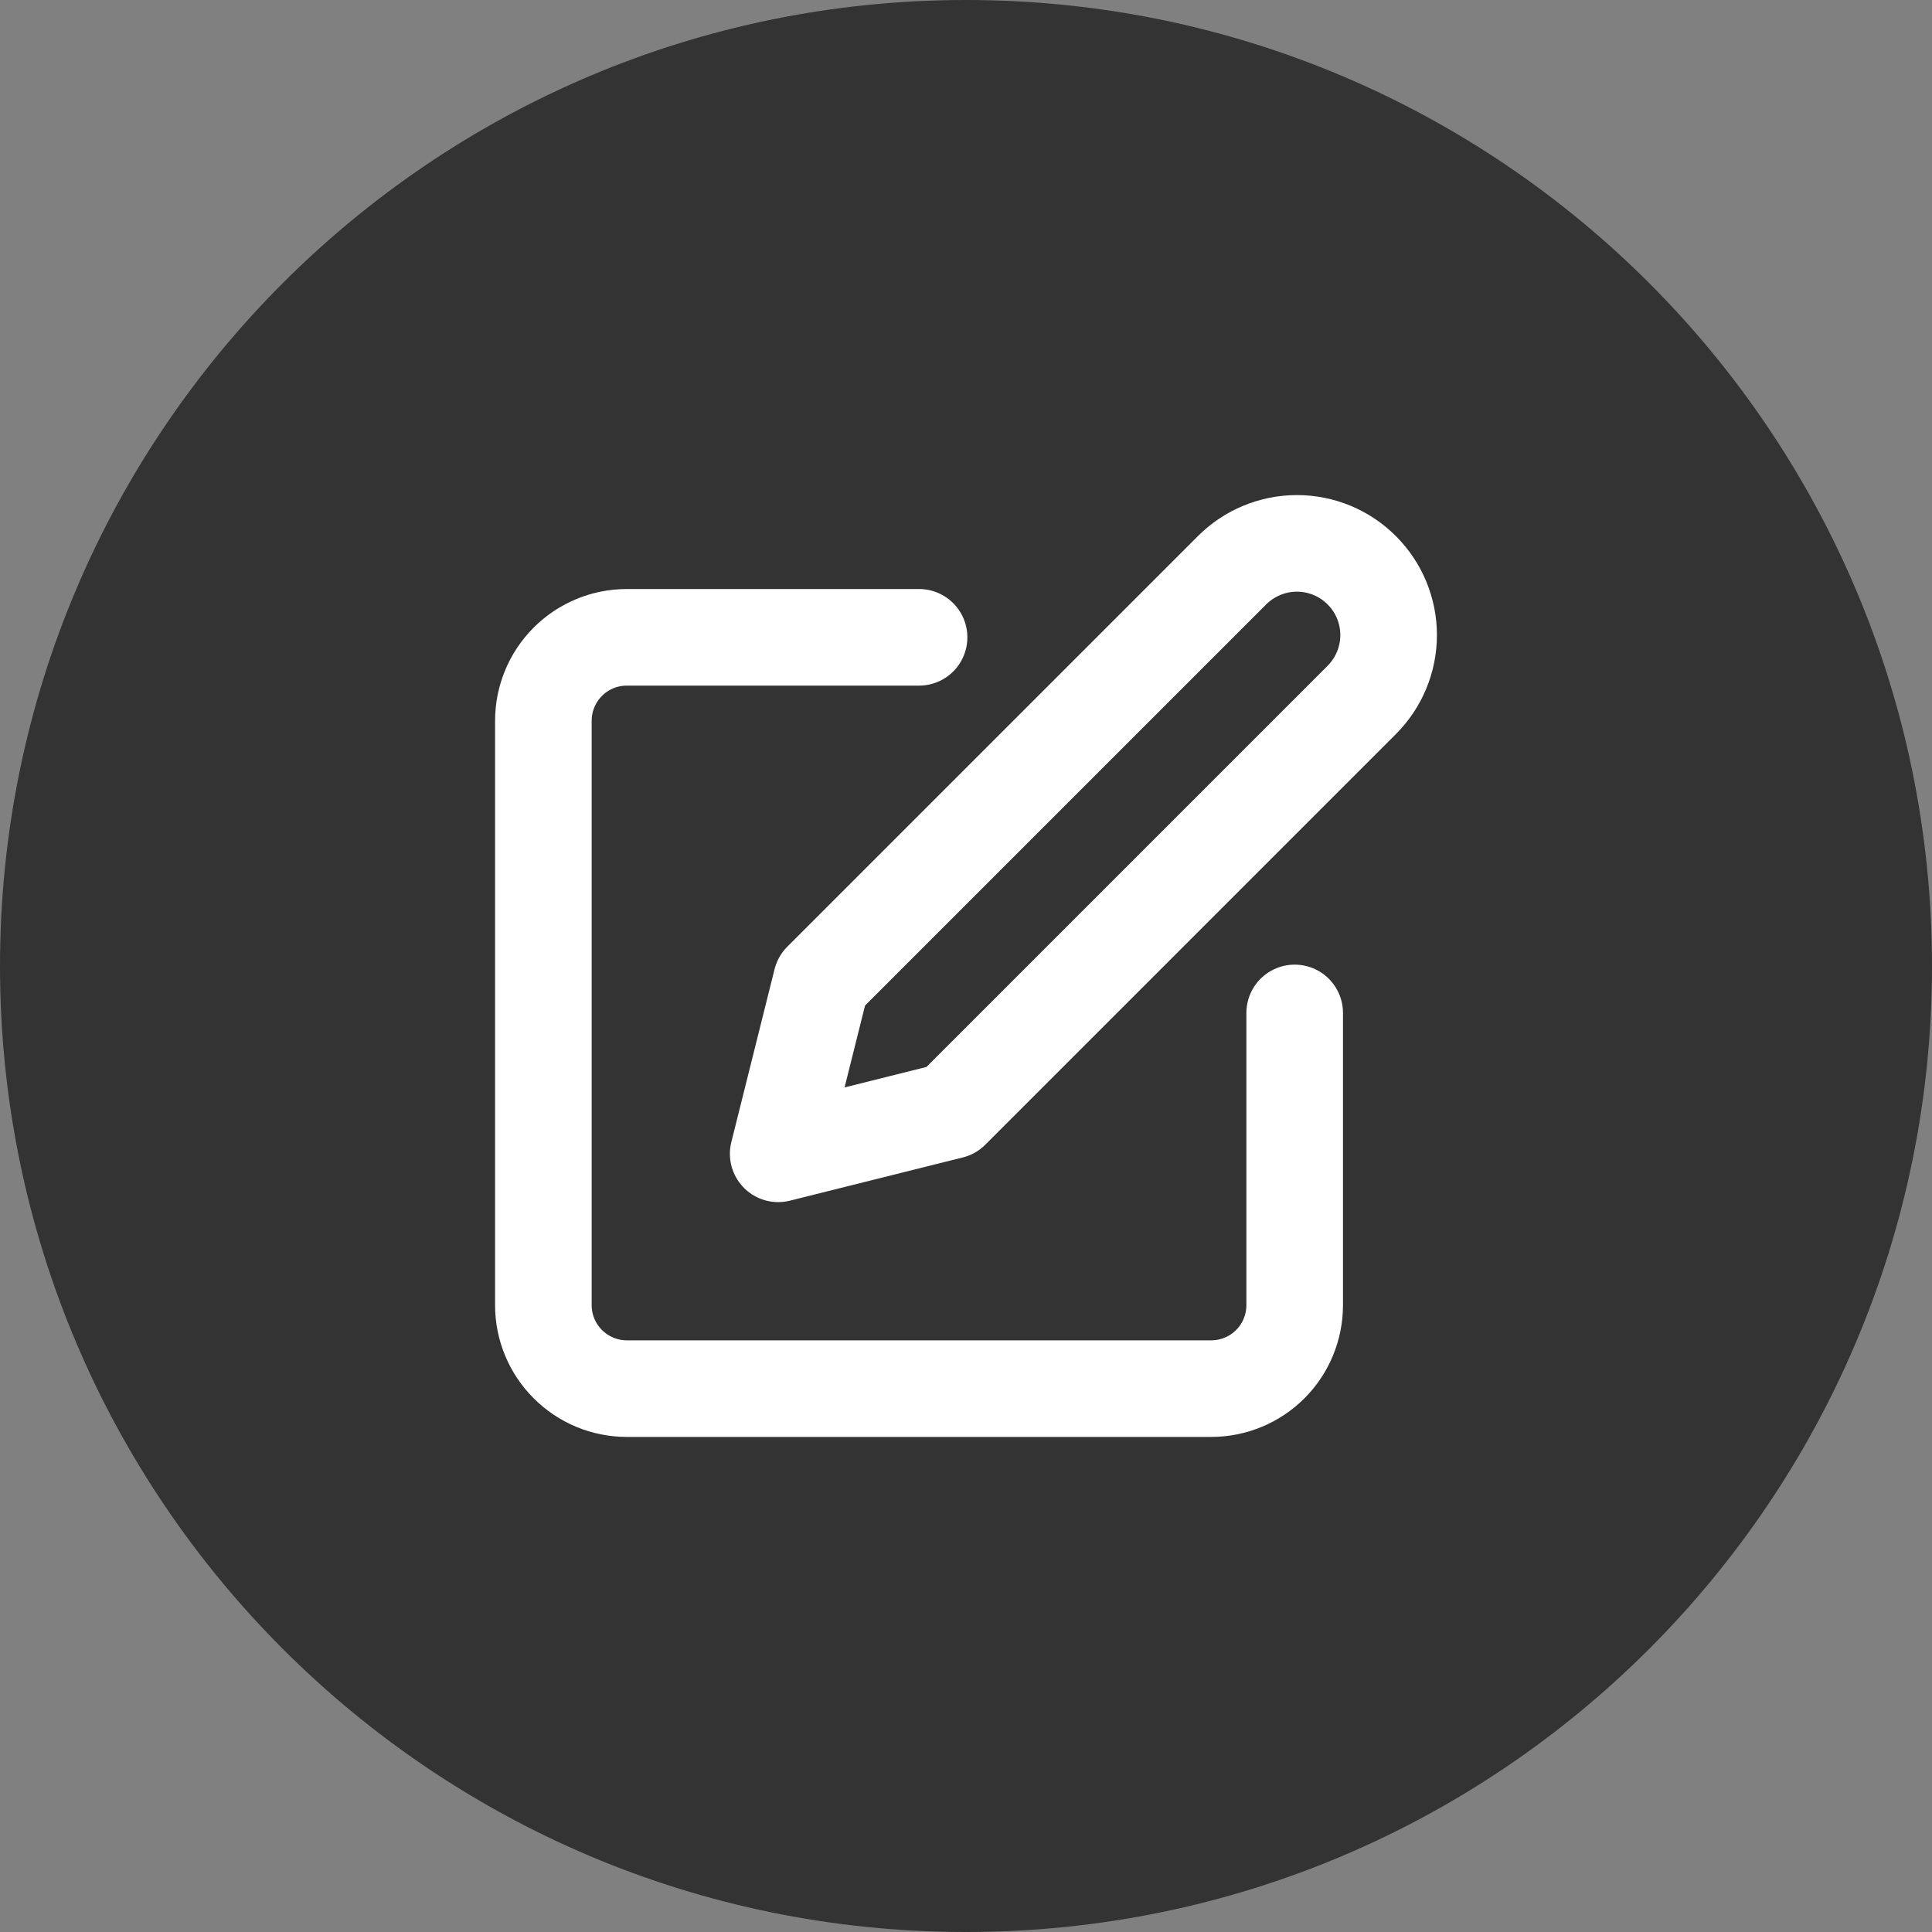 <svg width="24" height="24" viewBox="0 0 24 24" fill="none" xmlns="http://www.w3.org/2000/svg">
<rect x="0" y="0" width="24" height="24" fill="#808080" stroke="none"/>
<path d="M0 12C0 5.373 5.373 0 12 0C18.627 0 24 5.373 24 12C24 18.627 18.627 24 12 24C5.373 24 0 18.627 0 12Z" fill="black" fill-opacity="0.6"/>
<path d="M11.417 7.917H7.787C7.512 7.917 7.248 8.026 7.054 8.22C6.859 8.415 6.75 8.679 6.75 8.954V16.213C6.75 16.488 6.859 16.752 7.054 16.946C7.248 17.141 7.512 17.25 7.787 17.25H15.046C15.321 17.25 15.585 17.141 15.78 16.946C15.974 16.752 16.083 16.488 16.083 16.213V12.583" stroke="white" stroke-width="1.2" stroke-linecap="round" stroke-linejoin="round"/>
<path d="M15.305 7.084C15.519 6.87 15.809 6.75 16.111 6.75C16.413 6.75 16.703 6.87 16.916 7.084C17.13 7.297 17.25 7.587 17.25 7.889C17.25 8.191 17.13 8.481 16.916 8.695L11.815 13.796L9.667 14.333L10.204 12.185L15.305 7.084Z" stroke="white" stroke-width="1.2" stroke-linecap="round" stroke-linejoin="round"/>
</svg>
